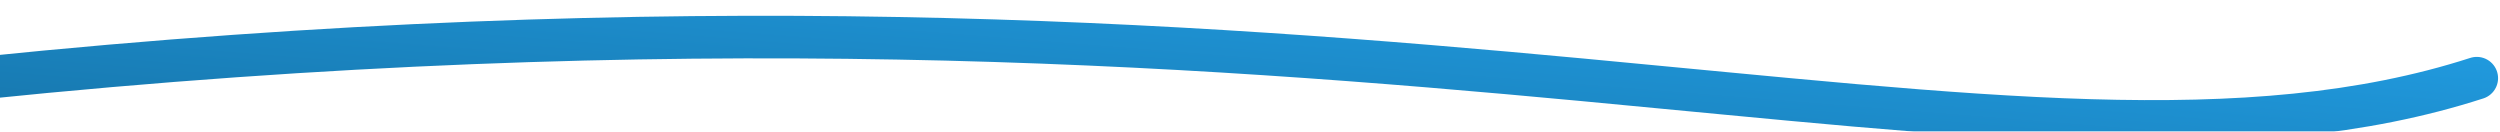 <svg width="646" height="34" viewBox="0 0 646 34" fill="none" xmlns="http://www.w3.org/2000/svg">
<g filter="url(#filter0_i_0_605)">
<path d="M-5 16.6C357 -20.6 521.5 54.9 640 16.6" stroke="url(#paint0_linear_0_605)" stroke-width="11" stroke-linecap="round"/>
</g>
<defs>
<filter id="filter0_i_0_605" x="-10.501" y="0.476" width="656.002" height="35.317" filterUnits="userSpaceOnUse" color-interpolation-filters="sRGB">
<feFlood flood-opacity="0" result="BackgroundImageFix"/>
<feBlend mode="normal" in="SourceGraphic" in2="BackgroundImageFix" result="shape"/>
<feColorMatrix in="SourceAlpha" type="matrix" values="0 0 0 0 0 0 0 0 0 0 0 0 0 0 0 0 0 0 127 0" result="hardAlpha"/>
<feOffset dy="3.6"/>
<feGaussianBlur stdDeviation="1.26"/>
<feComposite in2="hardAlpha" operator="arithmetic" k2="-1" k3="1"/>
<feColorMatrix type="matrix" values="0 0 0 0 1 0 0 0 0 1 0 0 0 0 1 0 0 0 0.25 0"/>
<feBlend mode="normal" in2="shape" result="effect1_innerShadow_0_605"/>
</filter>
<linearGradient id="paint0_linear_0_605" x1="484.952" y1="-47.904" x2="476.1" y2="62.138" gradientUnits="userSpaceOnUse">
<stop stop-color="#27B1FF"/>
<stop offset="1" stop-color="#1779B0"/>
</linearGradient>
</defs>
</svg>
